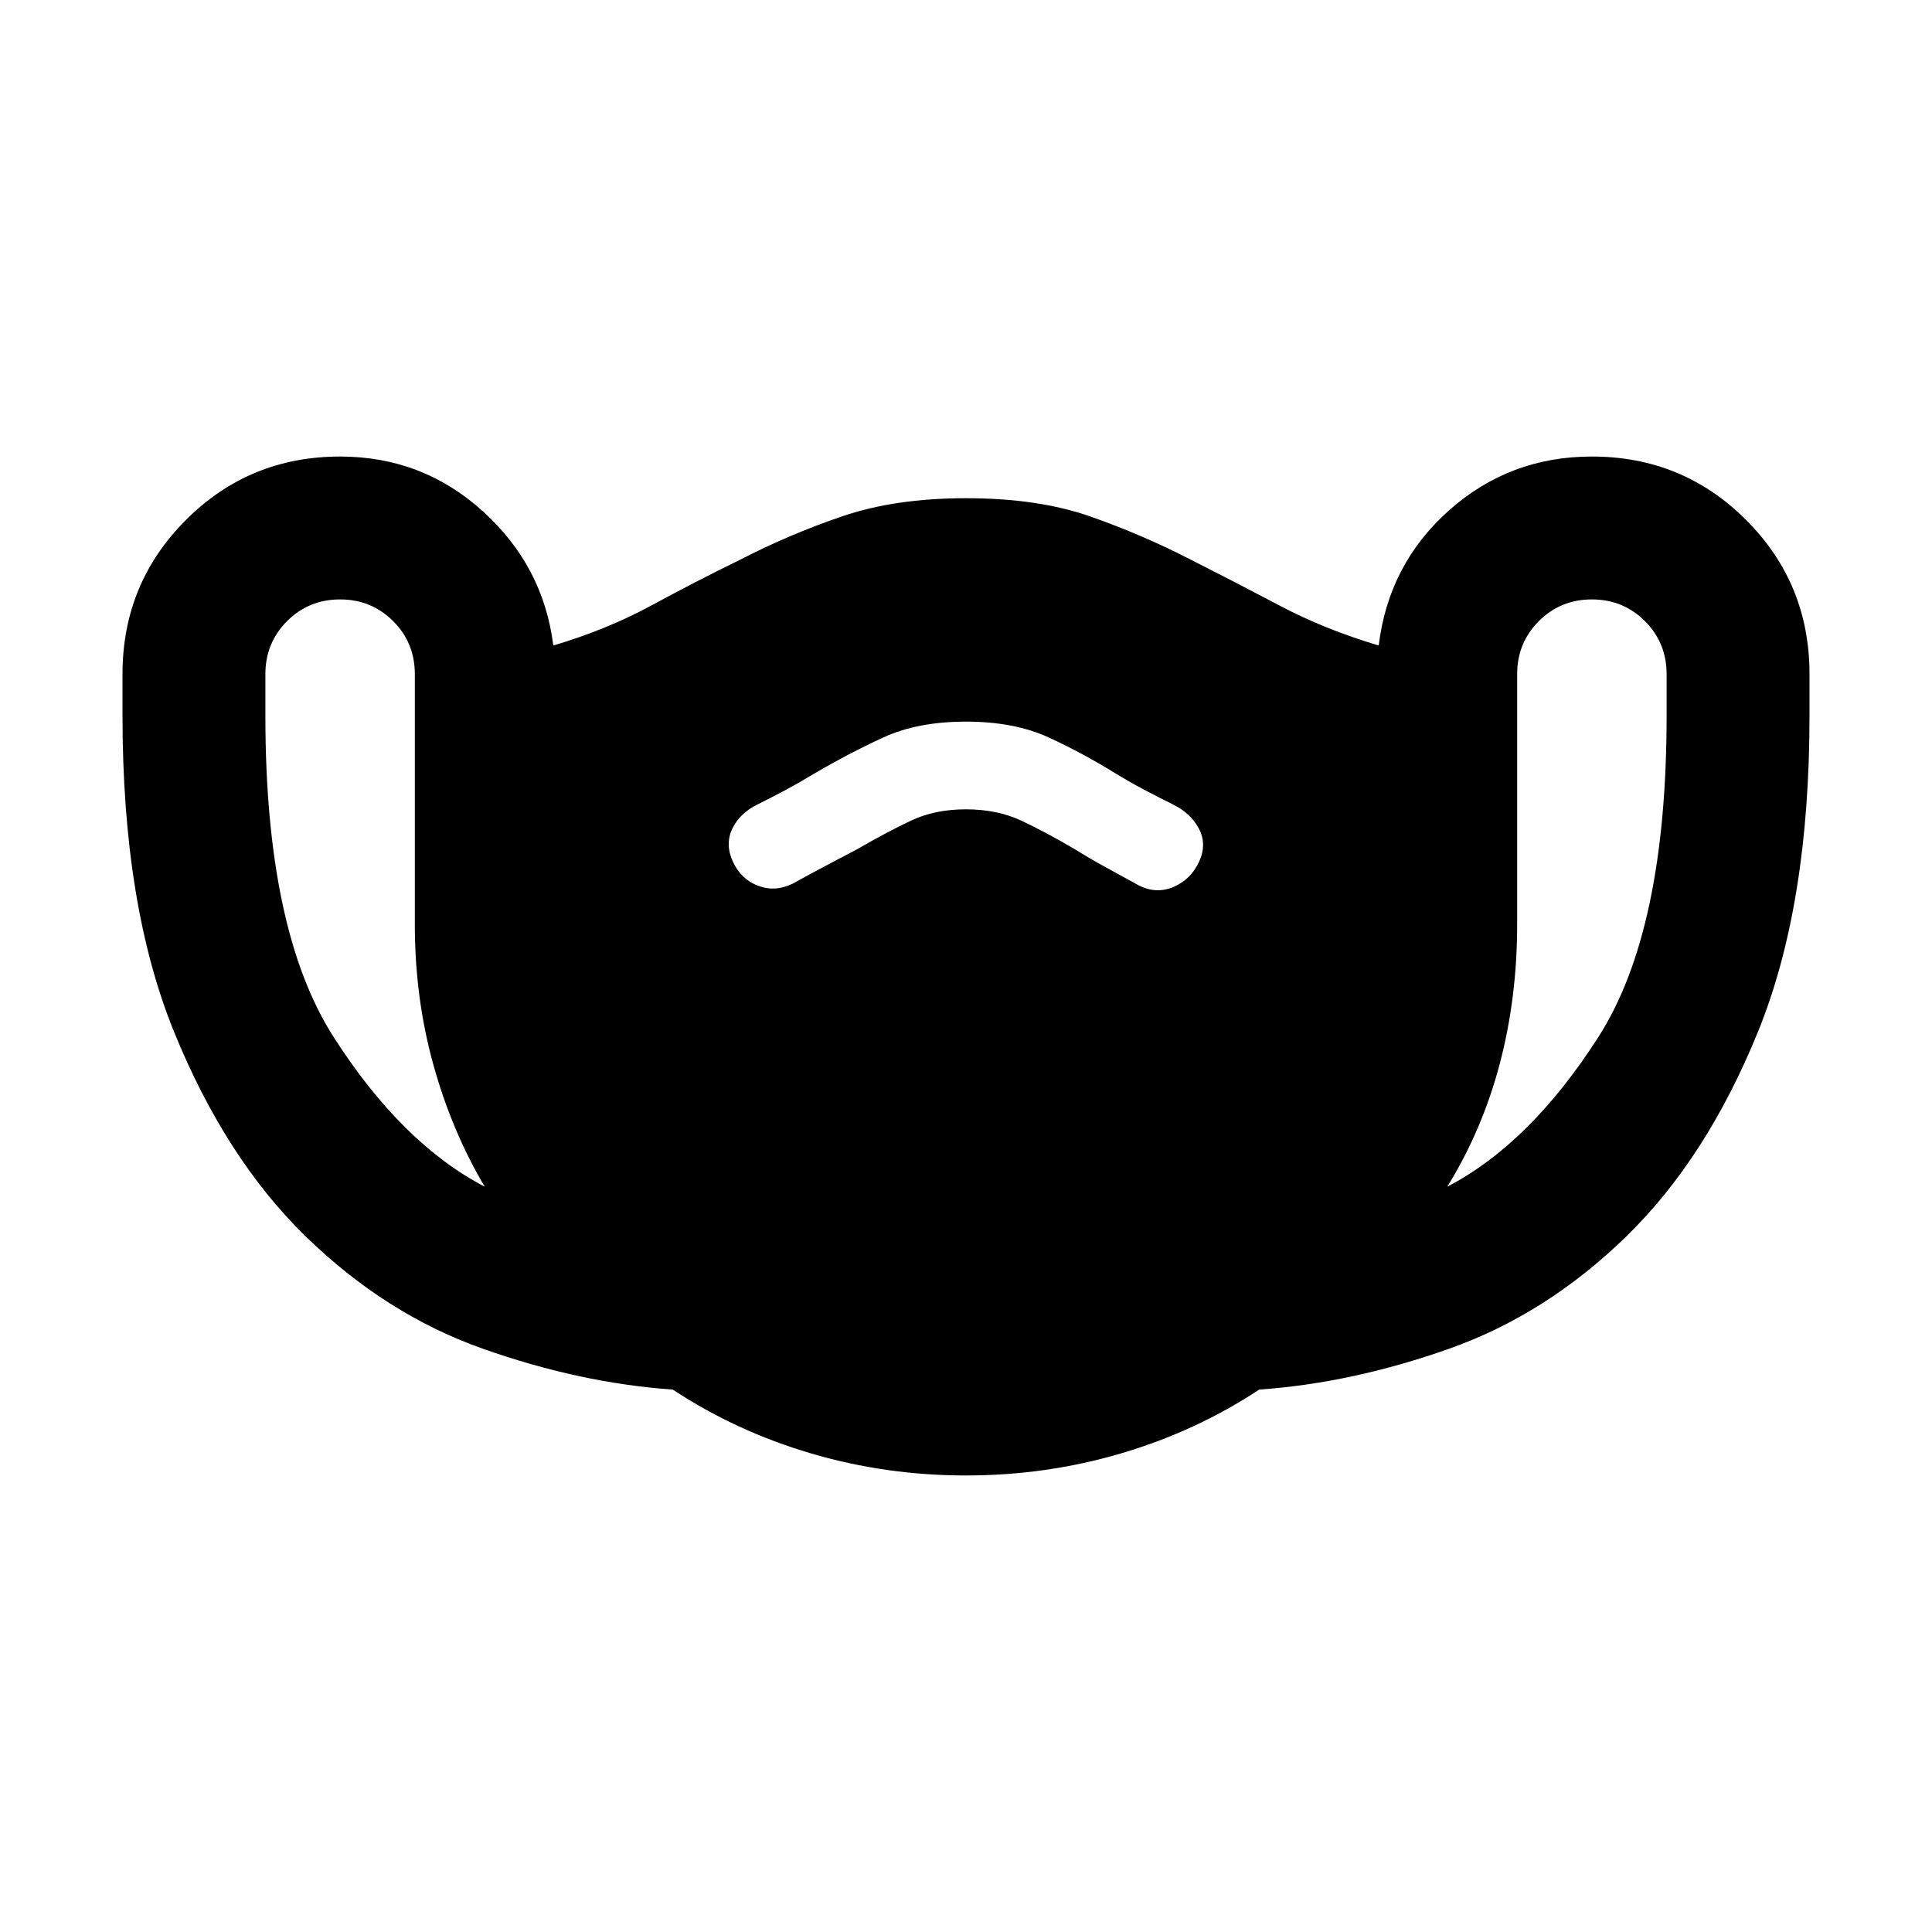 <svg xmlns="http://www.w3.org/2000/svg" height="24" viewBox="0 -960 960 960" width="24"><path d="M480-226.85q-39.91 0-77.09-10.98-37.17-10.97-68.61-31.69-46.15-3.24-94.42-20.32-48.27-17.07-88.07-55.87-39.79-38.79-65.36-101.66-25.58-62.87-25.58-156.93v-20.72q0-45.11 31.51-76.62 31.51-31.51 76.62-31.51 40.91 0 70.97 27.24 30.05 27.24 34.96 66.67 26.81-8 48.69-19.88Q345.5-671 368.02-682q24.2-12.48 50.51-21.46 26.32-8.98 61.47-8.98 35.91 0 61.85 9.1 25.93 9.1 50.13 21.58 21.76 11 44.02 22.76 22.26 11.76 49.07 19.76 4.91-40.43 34.96-67.17 30.06-26.74 70.97-26.74 45.11 0 76.62 31.51 31.51 31.51 31.51 76.62v20.72q0 94.06-25.58 156.93-25.57 62.87-65.36 101.66-39.8 38.8-88.07 55.87-48.27 17.08-94.42 20.32-31.44 20.72-68.61 31.69-37.18 10.98-77.09 10.98ZM240.87-370.33q-16.37-27.6-25.56-60.71-9.18-33.11-9.18-69.68v-124.3q0-15.57-10.78-26.35-10.79-10.78-26.35-10.78-15.57 0-26.35 10.78-10.78 10.78-10.78 26.35v20.72q0 106.65 33.89 159.57 33.89 52.93 75.11 74.4ZM480-557.85q15.48 0 27.46 5.62 11.97 5.62 26.45 14.1 8 5 15.62 9.12 7.62 4.12 16.62 9.12 8.72 4.24 17.2.5 8.48-3.74 12.48-12.46t-.12-16.43q-4.12-7.72-12.84-11.96-8-4-14.62-7.5-6.62-3.5-13.62-7.74-16.48-10.24-33.58-18.1-17.09-7.85-41.05-7.85-23.96 0-41.05 7.85-17.1 7.86-34.58 18.1-7 4.24-13.5 7.74t-14.5 7.5q-8.72 4.24-12.46 11.96-3.74 7.71.26 16.43 4 8.72 12.48 11.96t17.2-1q9-5 16.62-9 7.62-4 15.62-8.24 14.71-8.48 26.57-14.1 11.86-5.62 27.34-5.62Zm239.13 187.52q41.22-21.47 75.11-74.4 33.89-52.92 33.89-159.57v-20.72q0-15.57-10.78-26.35-10.78-10.78-26.35-10.78-15.56 0-26.35 10.78-10.78 10.78-10.78 26.35v124.3q0 36.57-8.68 69.44-8.69 32.87-26.06 60.95Z"/></svg>